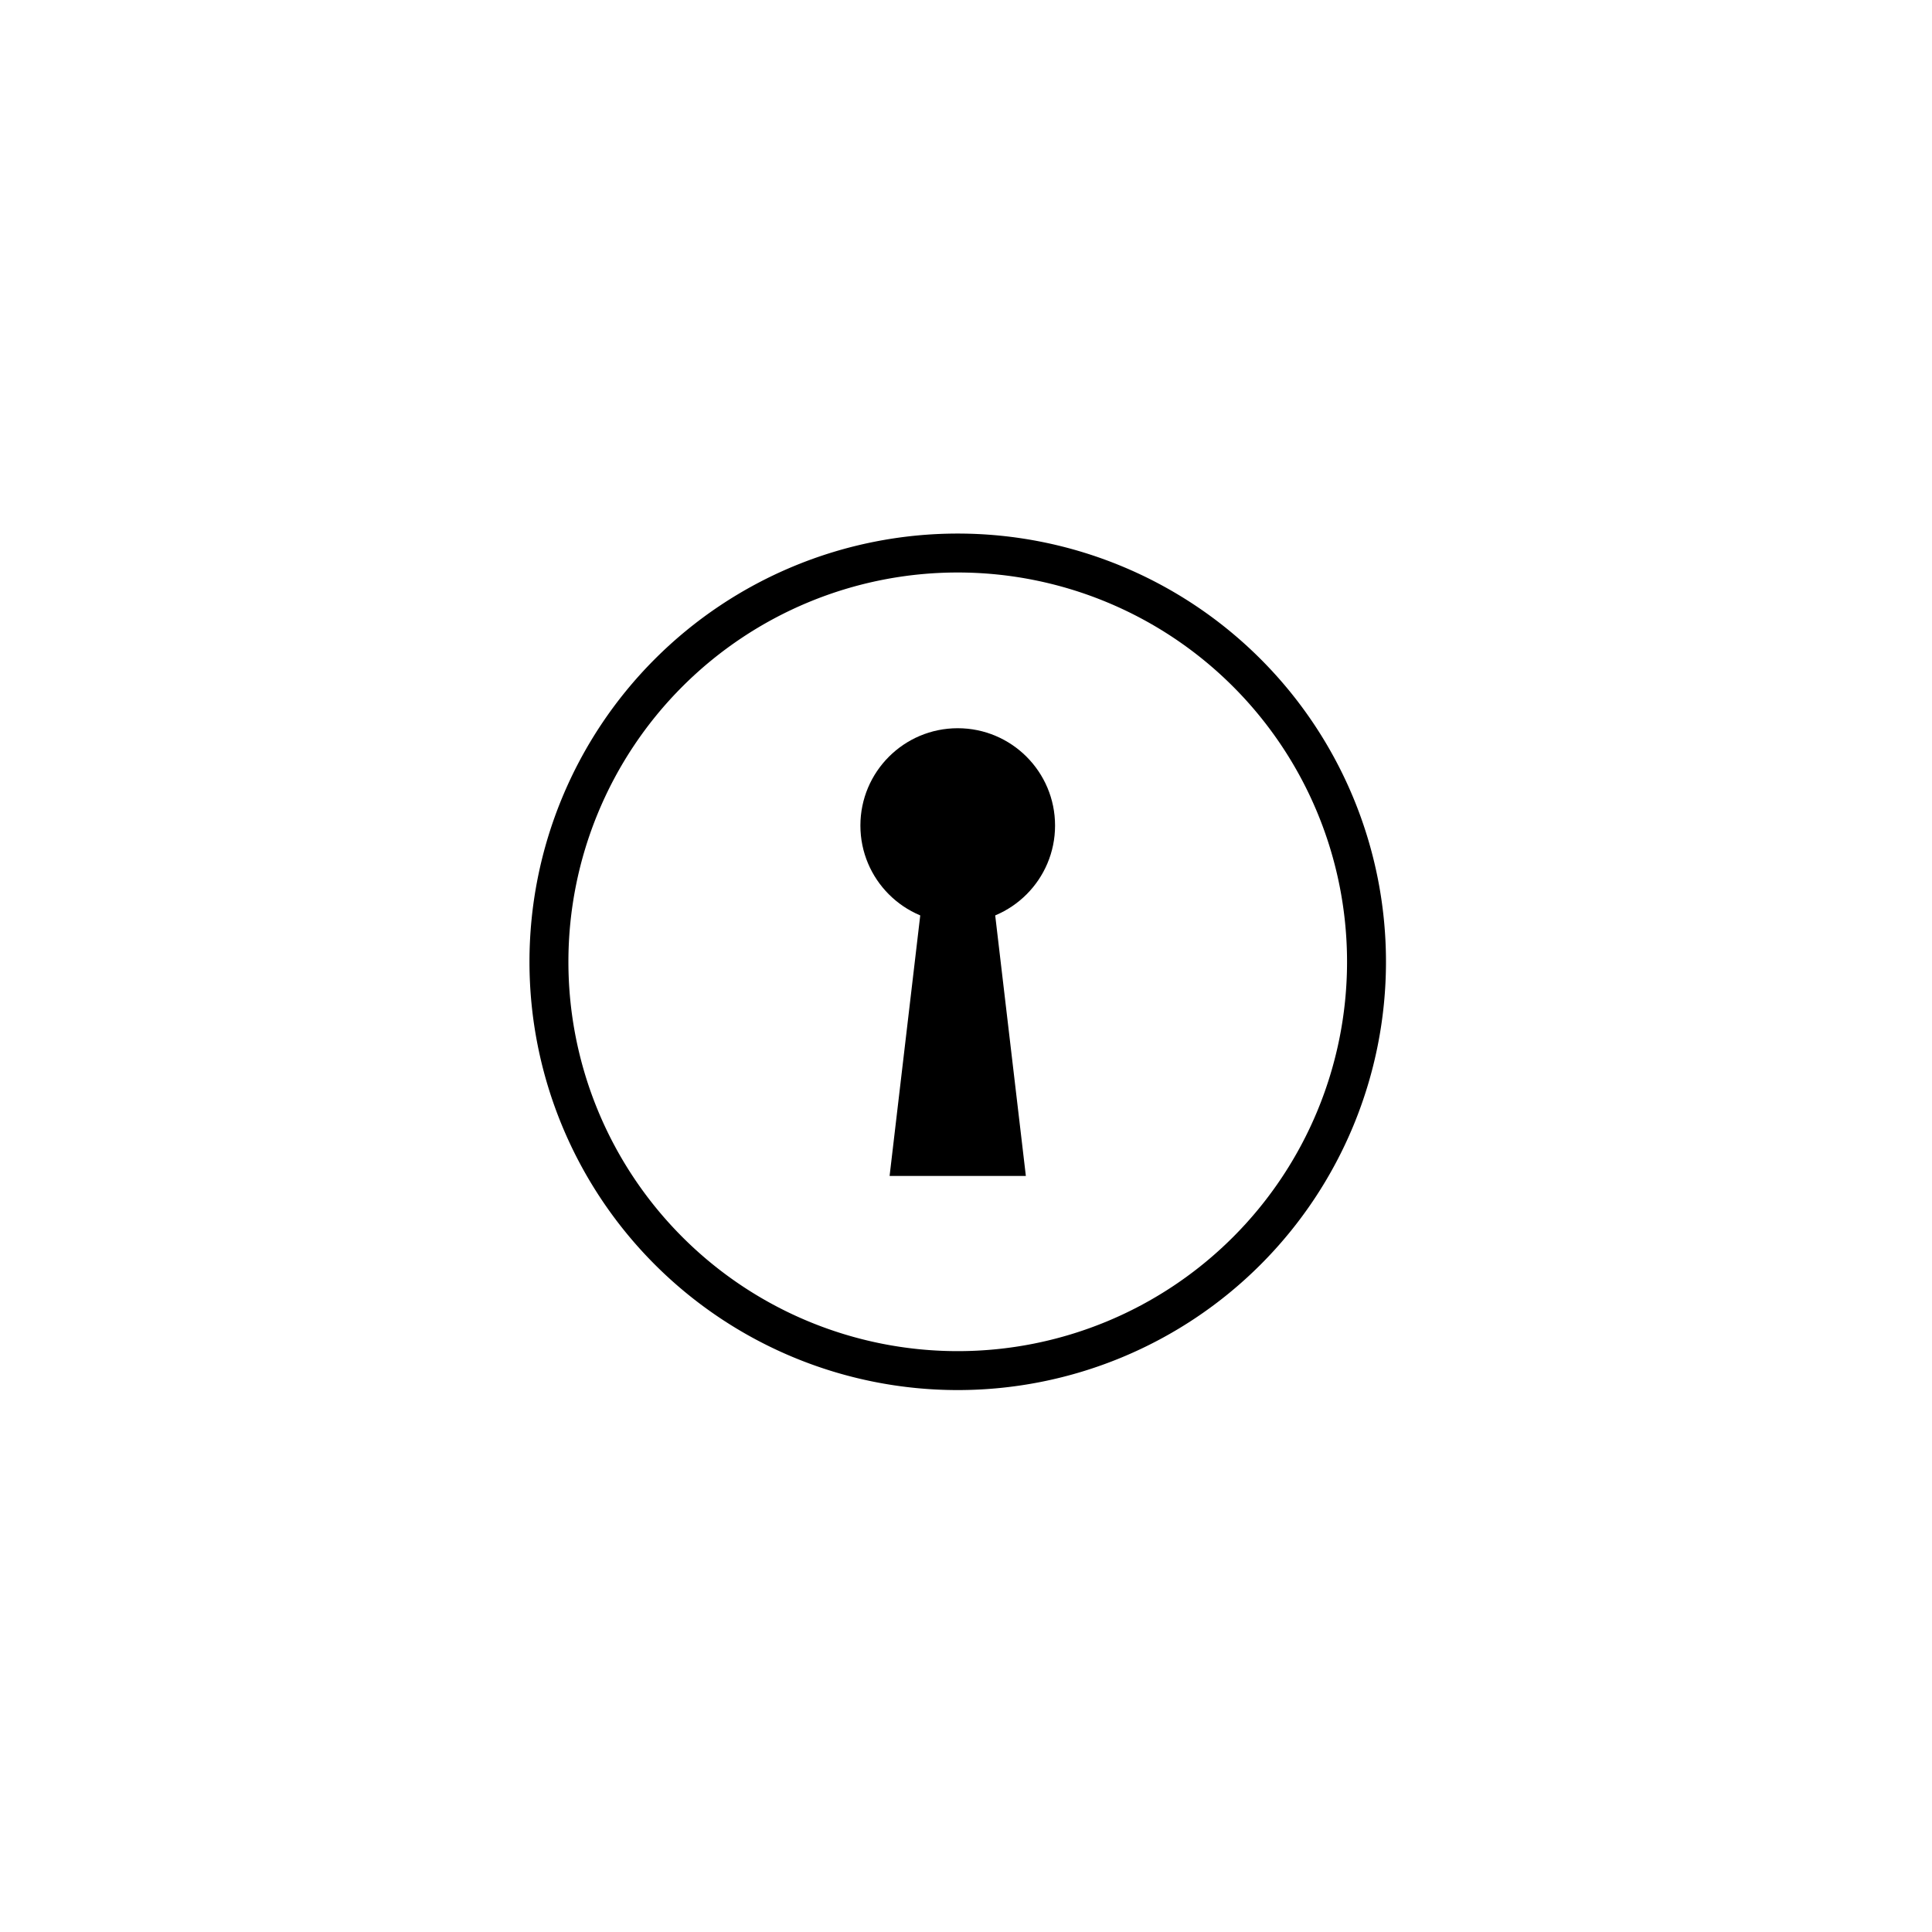 <svg class="triumph-svg-icon" xmlns="http://www.w3.org/2000/svg" width="1.38in" height="1.38in" viewBox="0 0 99.25 99.25">
  <defs>
    <style>
      .secondary {
        fill: #000000;
      }
    </style>
  </defs>
  <g>
    <path class="secondary" d="M49.2,71.41a22,22,0,1,1,22-22A22,22,0,0,1,49.2,71.41Zm0-42a20,20,0,1,0,20,20A20,20,0,0,0,49.2,29.41Z"/>
    <circle class="secondary" cx="49.2" cy="42.41" r="5"/>
    <polygon class="secondary" points="52.7 60.41 45.7 60.41 47.7 43.41 50.7 43.41 52.7 60.41"/>
  </g>
</svg>
